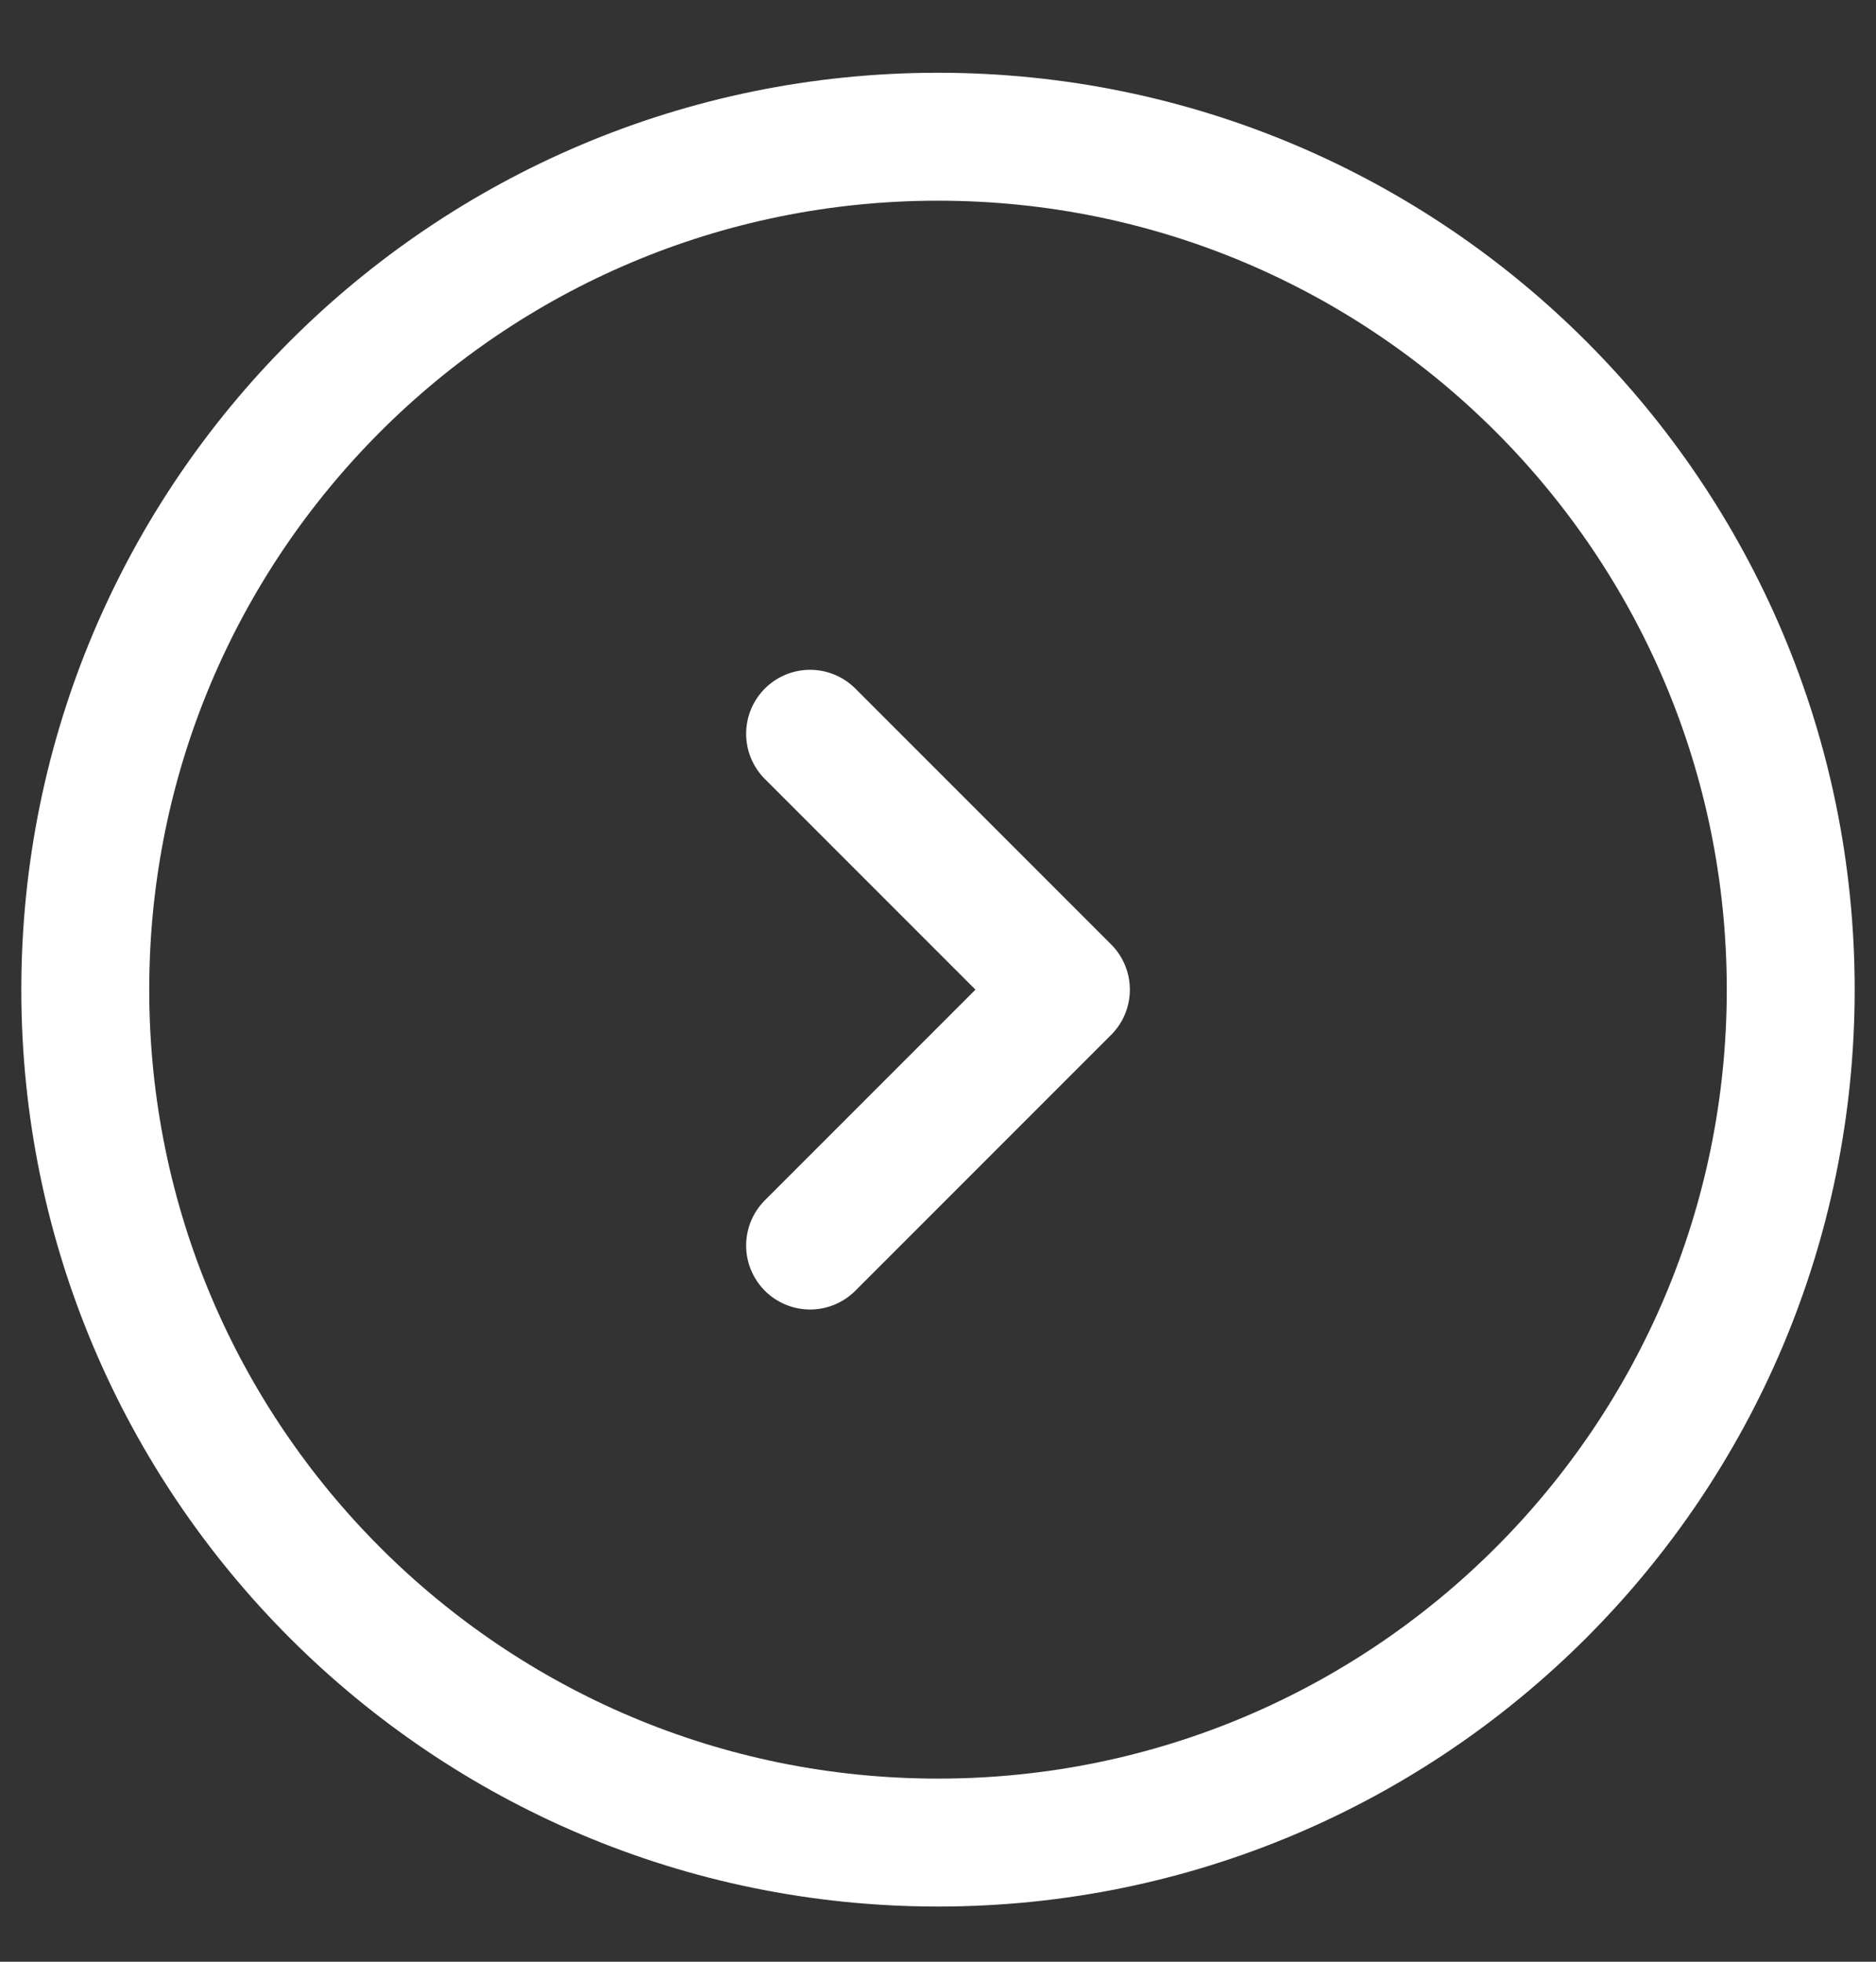 <svg width="22" height="23" viewBox="0 0 22 23" fill="none" xmlns="http://www.w3.org/2000/svg">
<rect x="0" y="0" width="22" height="23" fill="#333333" stroke="none"/>
<path d="M21 11.603C21 6.08 16.523 1.603 11 1.603C5.477 1.603 1 6.08 1 11.603C1 17.126 5.477 21.603 11 21.603C16.523 21.603 21 17.126 21 11.603Z" stroke="white" stroke-width="1.5"/>
<path d="M9.5 8.603L12.5 11.603L9.5 14.603" stroke="white" stroke-width="1.5" stroke-linecap="round" stroke-linejoin="round"/>
</svg>
